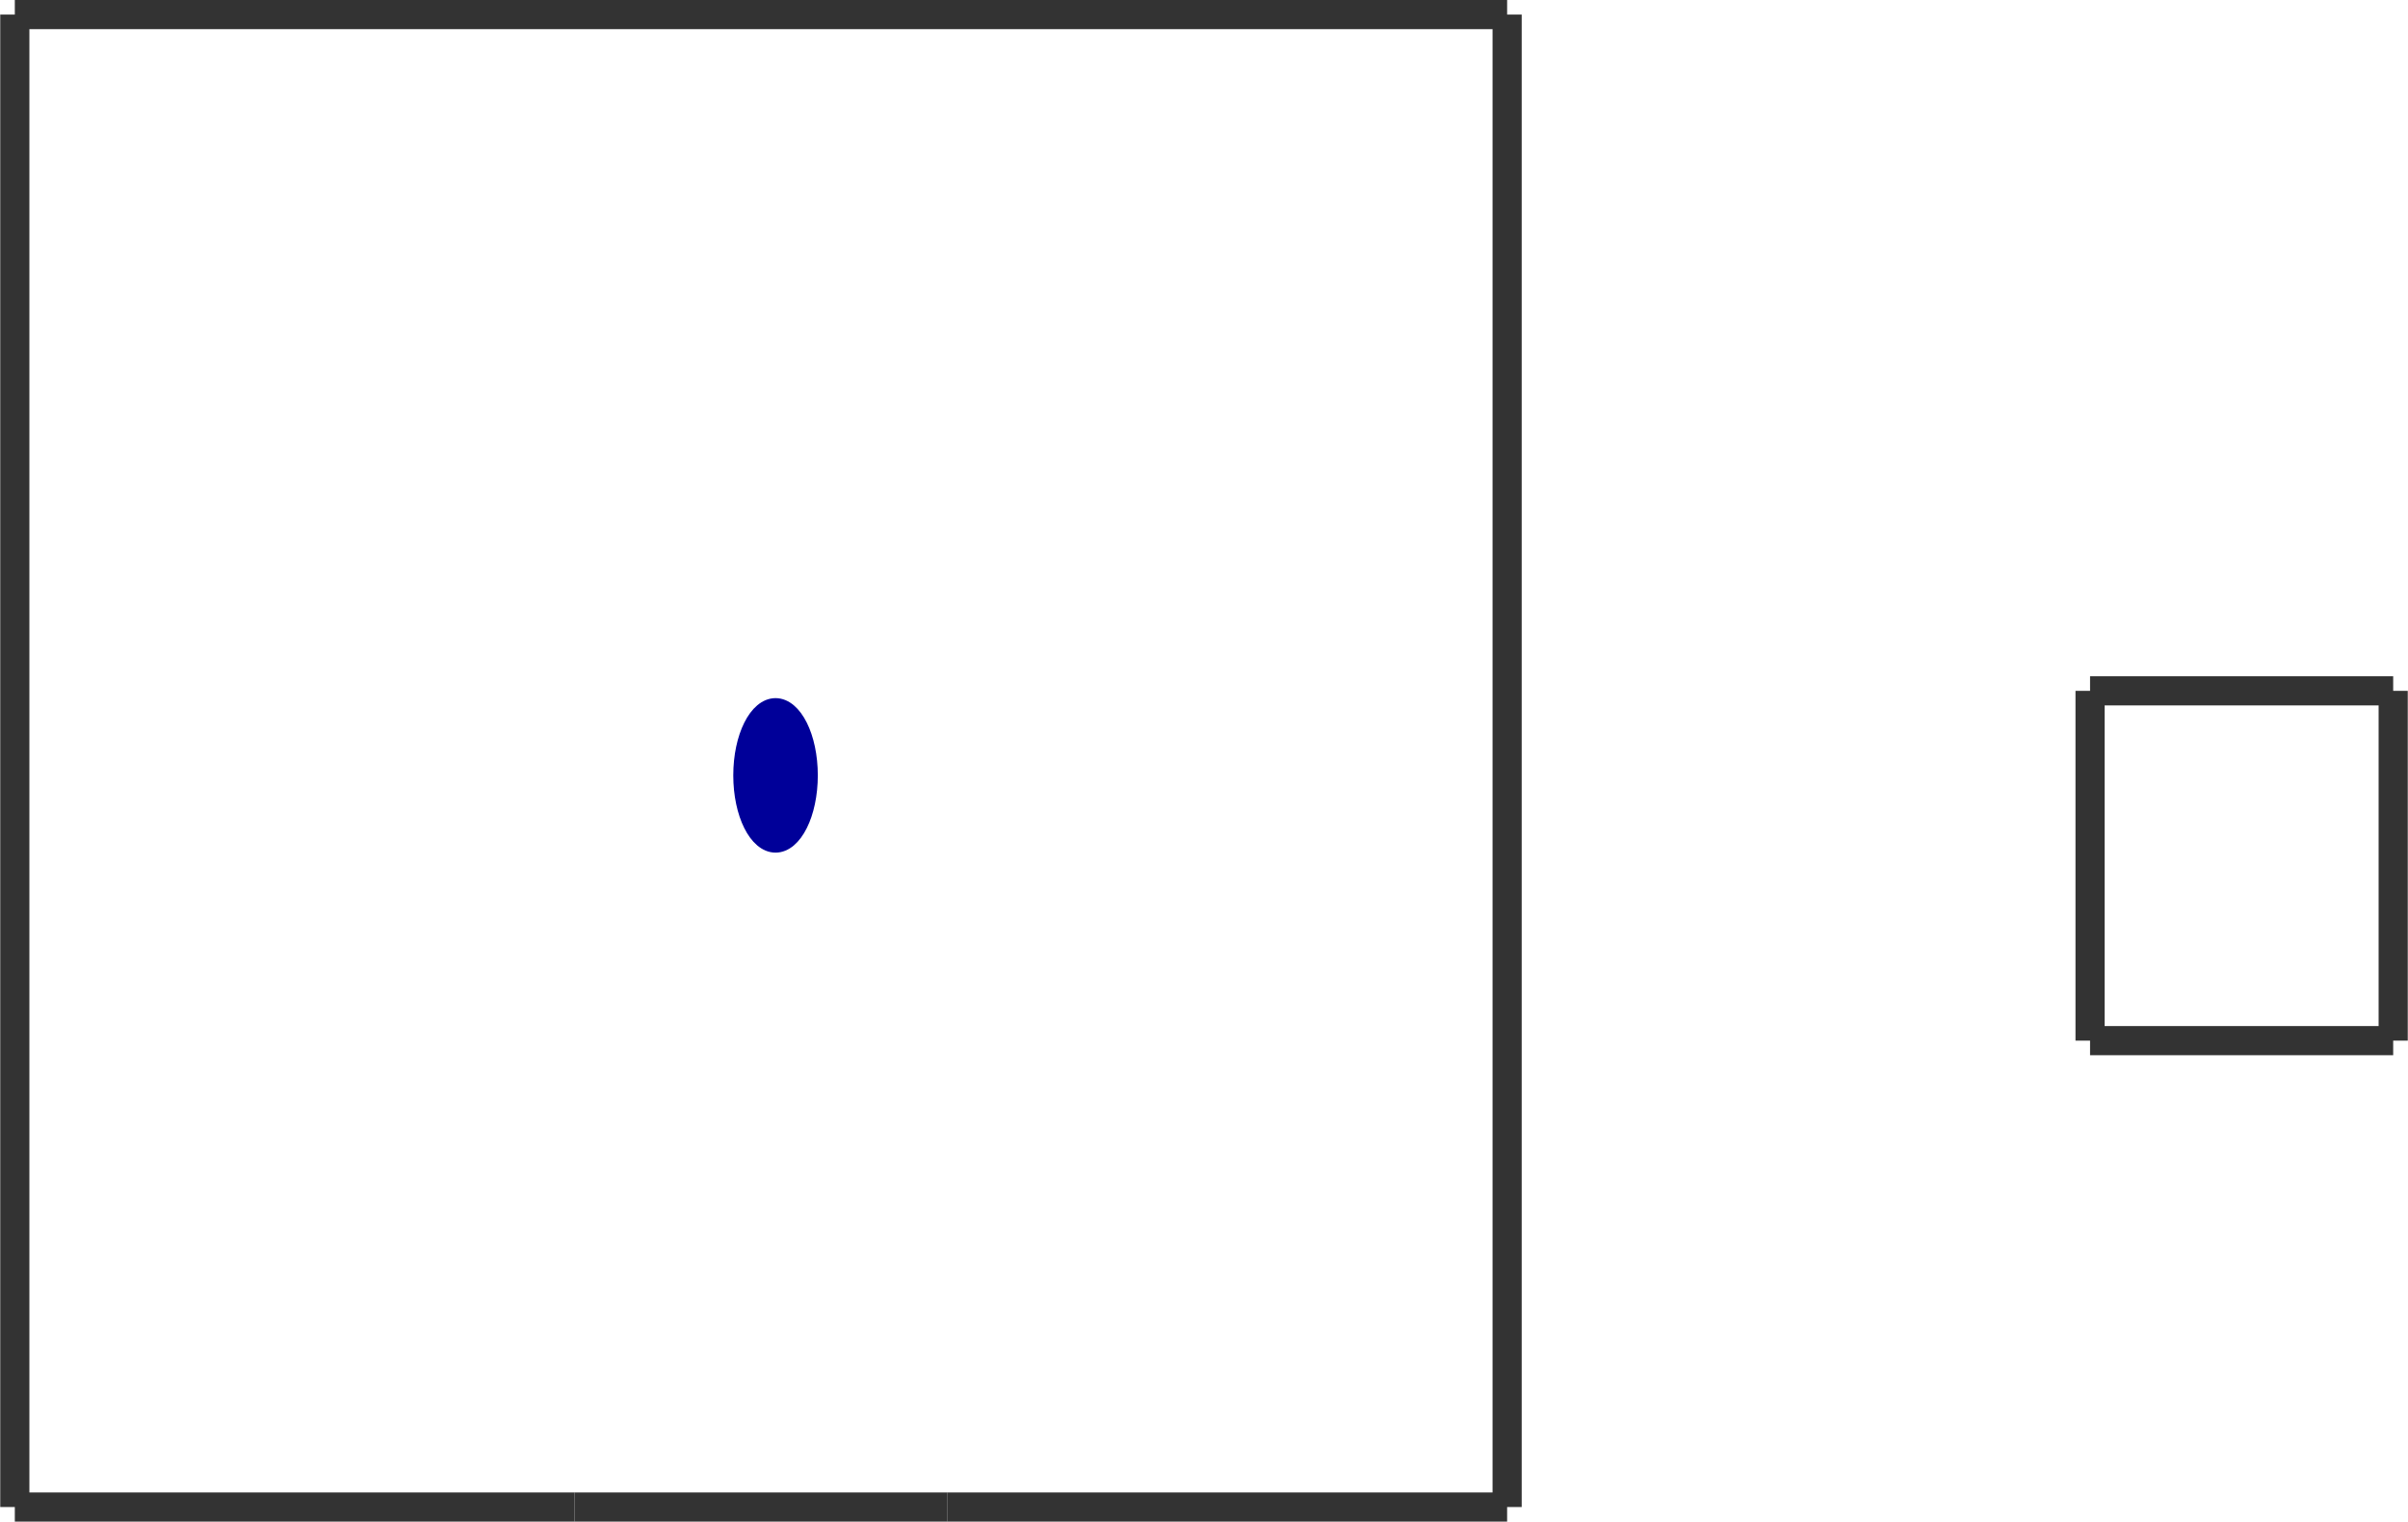 <?xml version="1.0" encoding="utf-8" ?>
<svg baseProfile="tiny" height="647" version="1.2" viewBox="0 0 826 522" width="1024" xmlns="http://www.w3.org/2000/svg" xmlns:ev="http://www.w3.org/2001/xml-events" xmlns:xlink="http://www.w3.org/1999/xlink"><defs /><line stroke="#333" stroke-width="10" x1="517.0" x2="517.0" y1="517.0" y2="5.0" /><line stroke="#333" stroke-width="10" x1="517.0" x2="5.0" y1="5.0" y2="5.0" /><line stroke="#333" stroke-width="10" x1="5.0" x2="5.0" y1="5.0" y2="517.0" /><line stroke="#333" stroke-width="10" x1="5.0" x2="197.0" y1="517.0" y2="517.0" /><line stroke="#333" stroke-width="10" x1="197.0" x2="325.0" y1="517.0" y2="517.0" /><line stroke="#333" stroke-width="10" x1="325.0" x2="517.0" y1="517.0" y2="517.0" /><line stroke="#333" stroke-width="10" x1="821.0" x2="821.0" y1="357.0" y2="237.0" /><line stroke="#333" stroke-width="10" x1="821.0" x2="717.0" y1="237.0" y2="237.0" /><line stroke="#333" stroke-width="10" x1="717.0" x2="717.0" y1="237.0" y2="357.0" /><line stroke="#333" stroke-width="10" x1="717.0" x2="821.0" y1="357.0" y2="357.0" /><ellipse cx="266.0" cy="266.0" fill="#009" rx="12" ry="24" stroke="#009" stroke-width="5" /></svg>